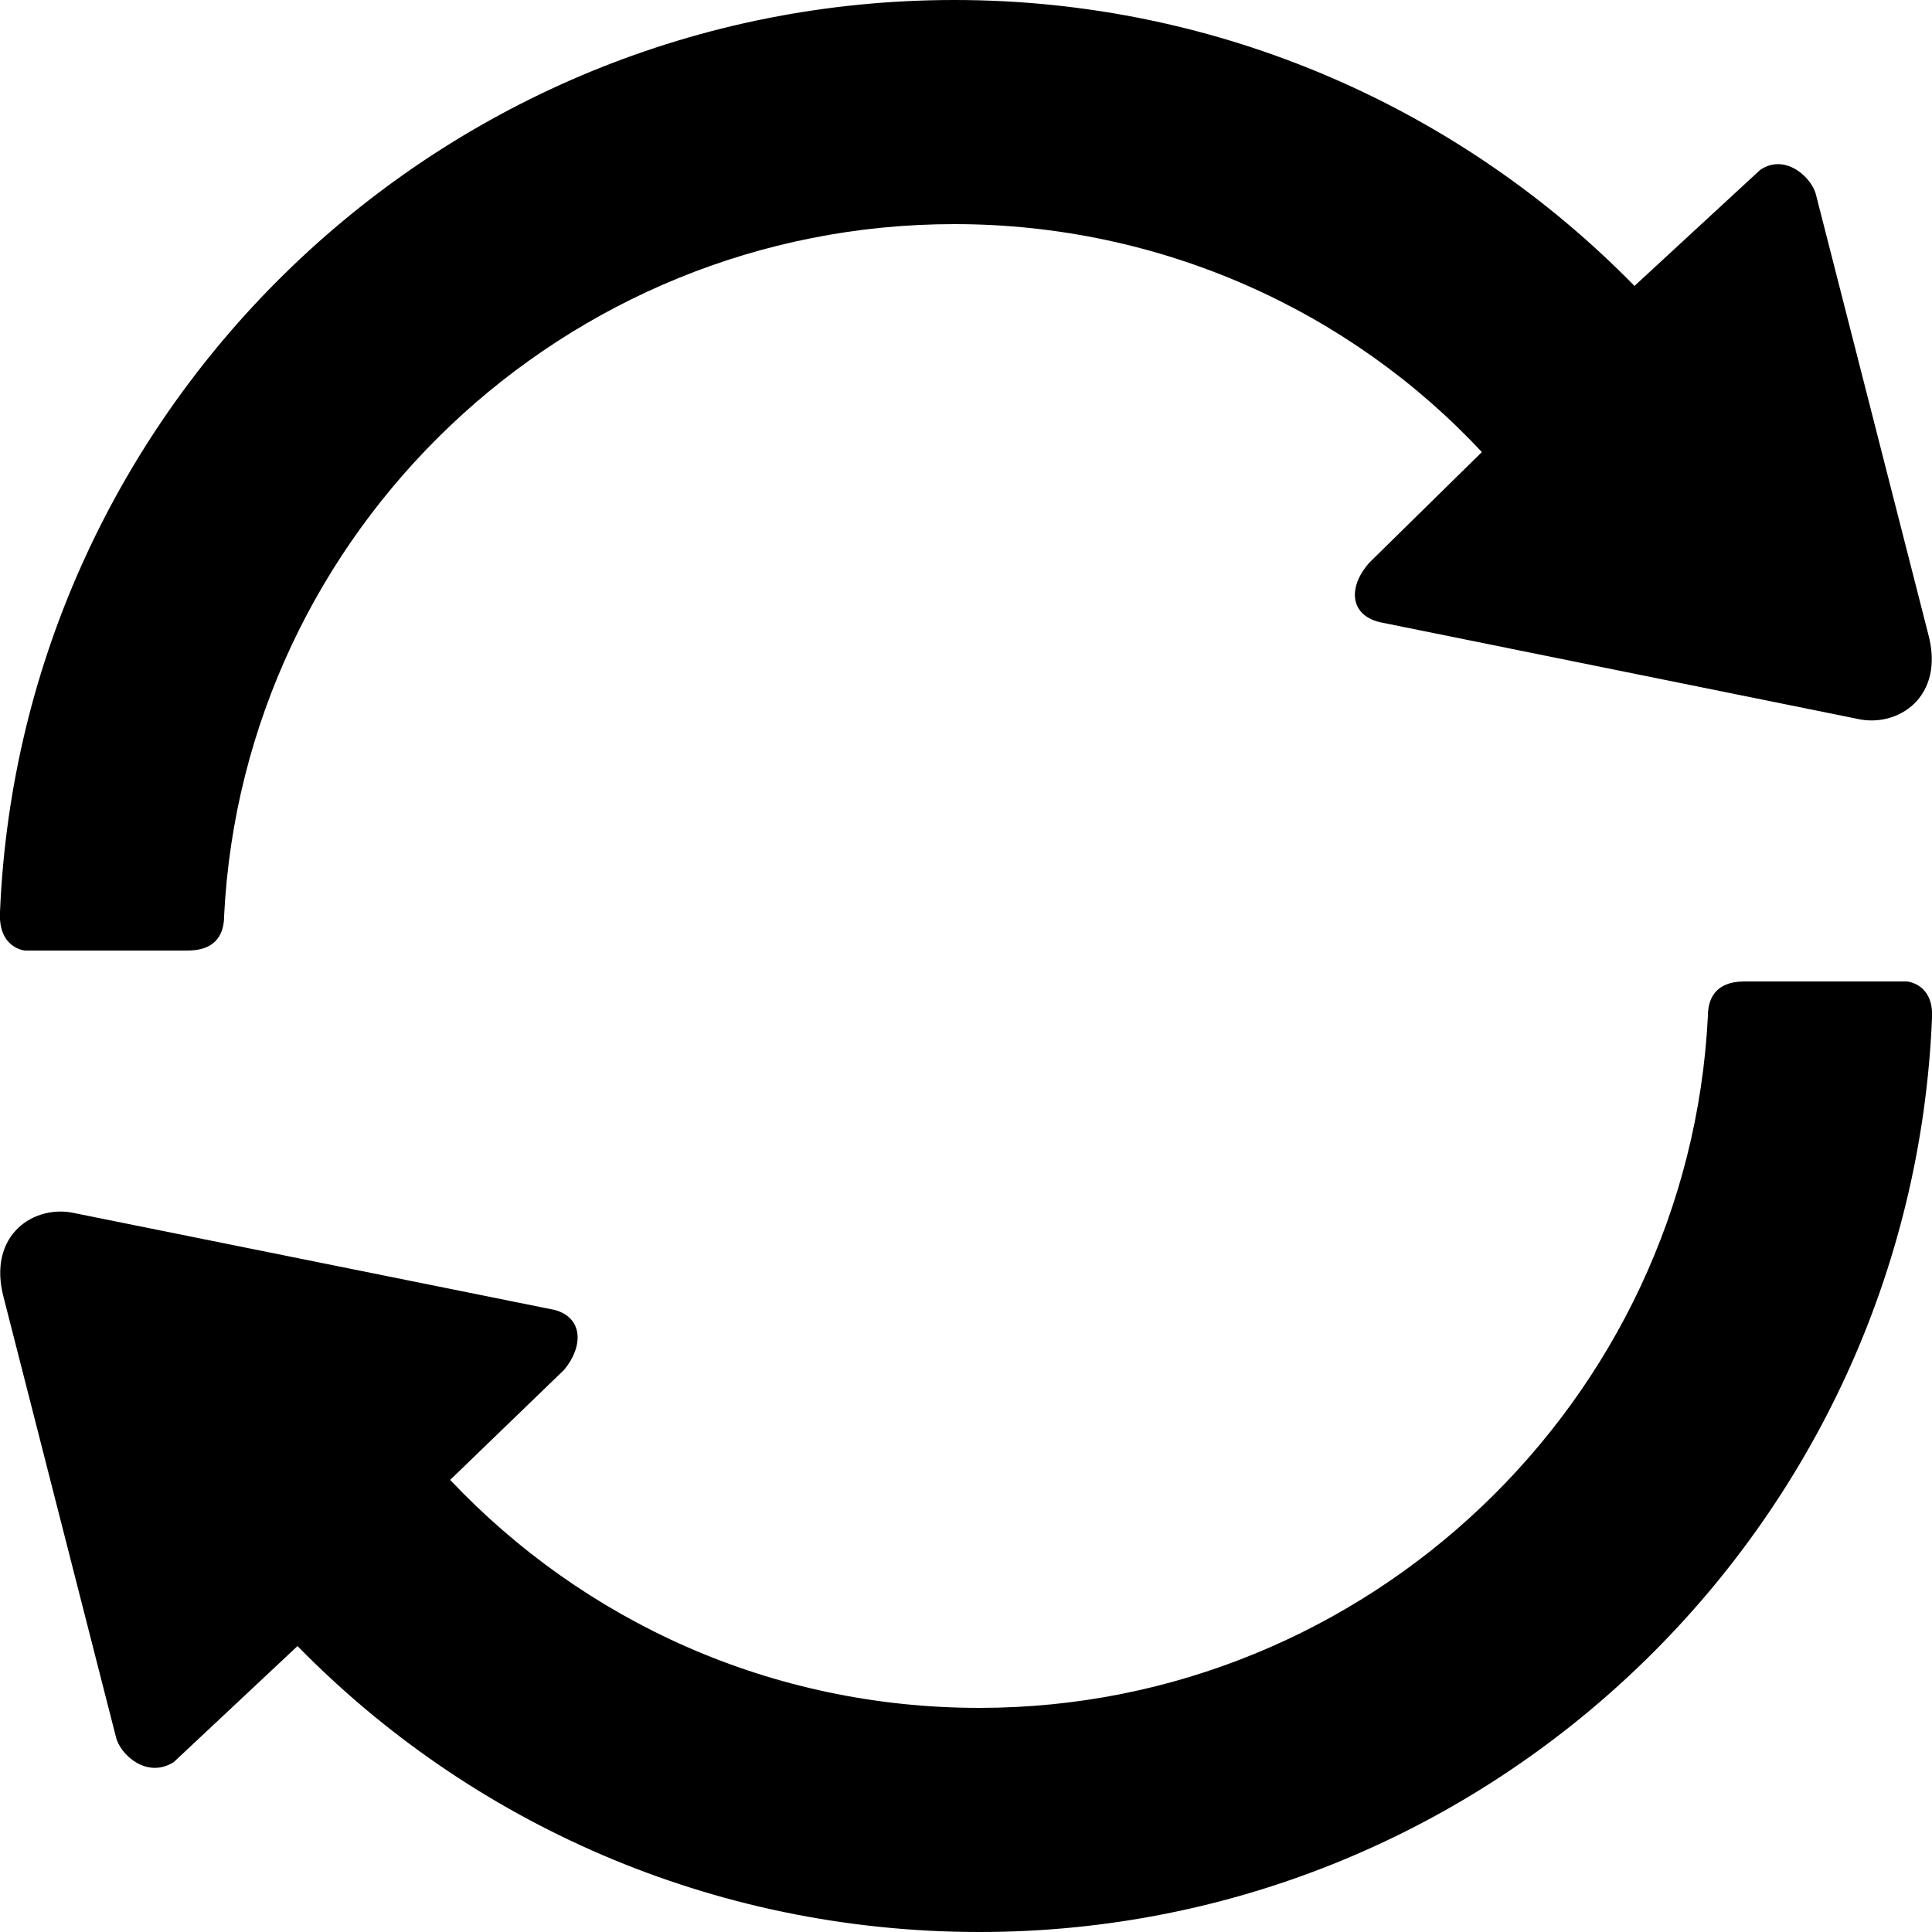 <svg viewBox="0 0 1000 1000" xmlns="http://www.w3.org/2000/svg"><path fill="currentColor" d="M494 0c-266 0 -483 210 -494 472c-1 19 13 20 13 20l84 0c16 0 19 -10 19 -18c10 -199 176 -358 378 -358c107 0 205 45 273 118l-58 57c-11 12 -11 27 5 31l247 50c21 5 46 -11 37 -44l-58 -227c-2 -9 -16 -22 -29 -13l-65 60c-89 -91 -214 -148 -352 -148zm409 508c-16 0 -19 10 -19 18c-10 199 -176 358 -377 358c-108 0 -205 -45 -274 -118l59 -57c10 -12 10 -27 -5 -31l-248 -50c-21 -5 -46 11 -37 44l58 227c2 9 16 22 30 13l64 -60c89 91 214 148 353 148c265 0 482 -210 493 -473c1 -18 -13 -19 -13 -19l-84 0z" /></svg>